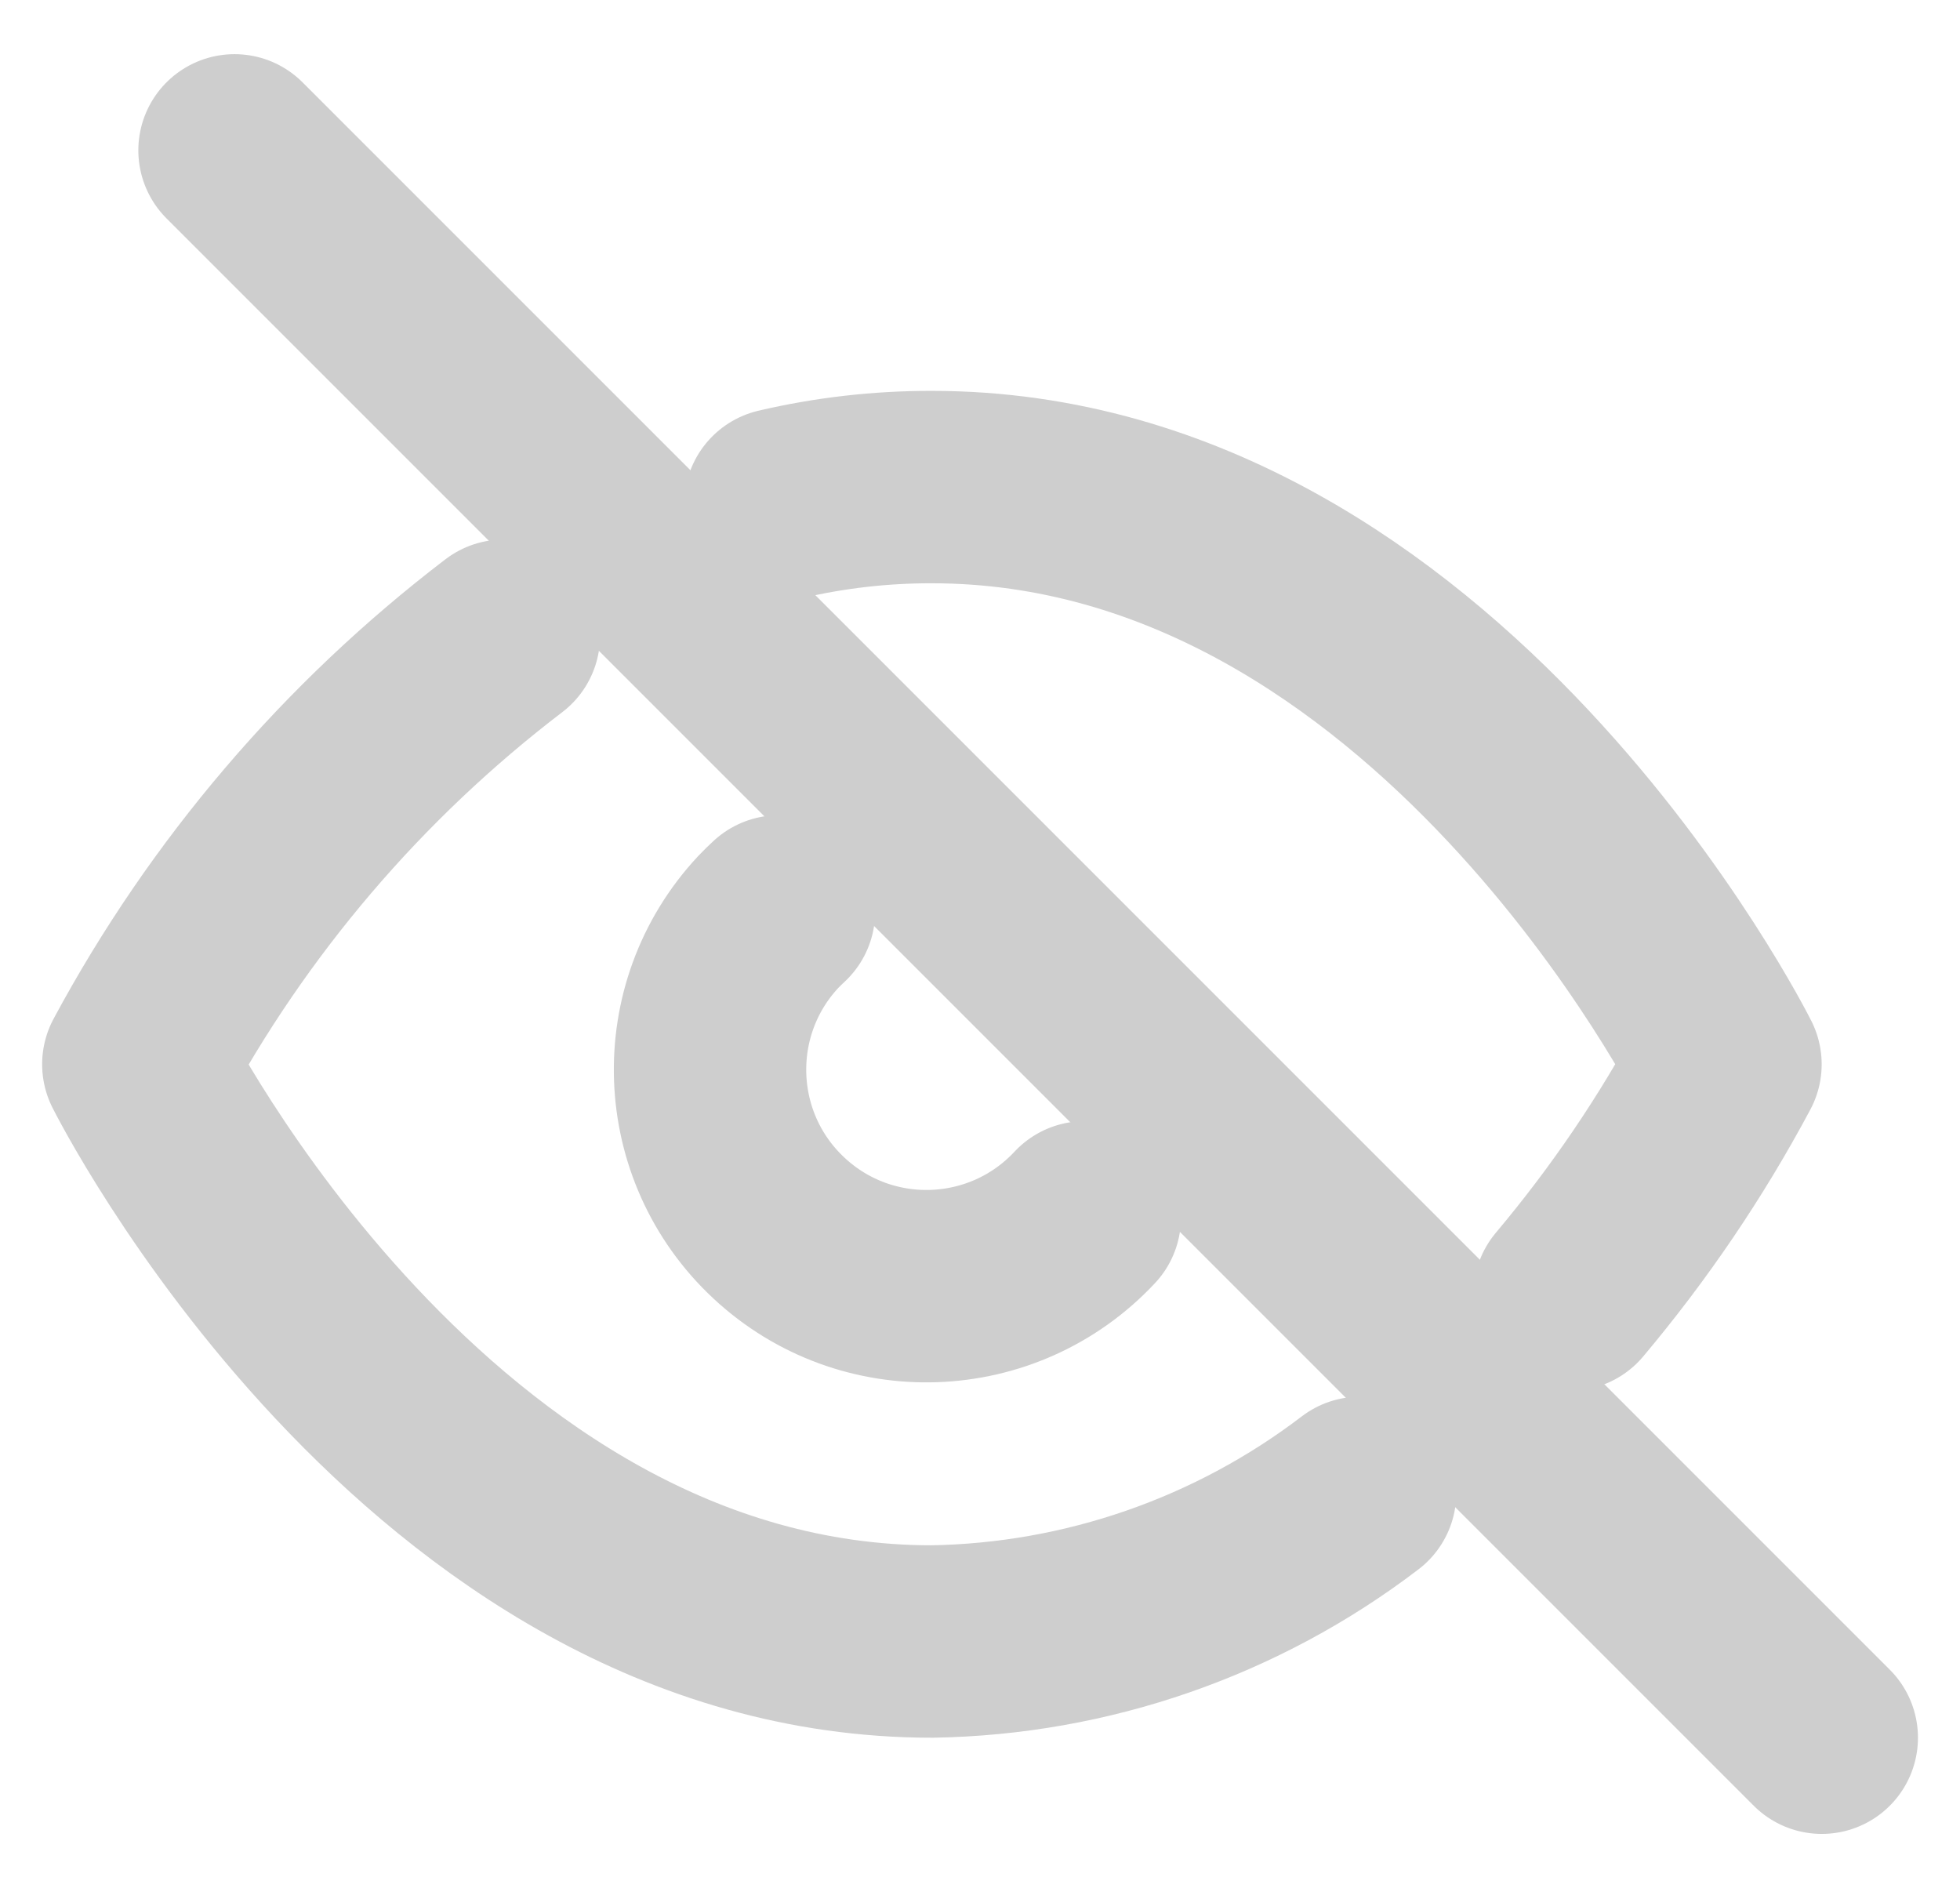 <?xml version="1.0" encoding="utf-8"?>
<!-- Generator: Adobe Illustrator 14.0.0, SVG Export Plug-In . SVG Version: 6.00 Build 43363)  -->
<!DOCTYPE svg PUBLIC "-//W3C//DTD SVG 1.1//EN" "http://www.w3.org/Graphics/SVG/1.1/DTD/svg11.dtd">
<svg version="1.1" id="Layer_1" xmlns="http://www.w3.org/2000/svg" xmlns:xlink="http://www.w3.org/1999/xlink" x="0px" y="0px"
	 width="20.375px" height="19.625px" viewBox="0 0 20.375 19.625" enable-background="new 0 0 20.375 19.625" xml:space="preserve">
<path id="Path_723" fill="none" stroke="#CECECE" stroke-width="2" stroke-linecap="round" stroke-linejoin="round" d="
	M14.139,15.518c-1.281,0.978-2.842,1.519-4.451,1.545c-5.25,0-8.25-6-8.25-6c0.935-1.738,2.23-3.257,3.8-4.455 M8.112,5.243
	c0.517-0.121,1.045-0.181,1.575-0.18c5.25,0,8.25,6,8.25,6c-0.455,0.853-0.998,1.653-1.621,2.394 M11.277,12.654
	c-0.848,0.908-2.271,0.959-3.18,0.111c-0.909-0.847-0.959-2.271-0.112-3.18c0.036-0.038,0.074-0.075,0.113-0.111"/>
<path id="Path_724" fill="none" stroke="#CECECE" stroke-width="2" stroke-linecap="round" stroke-linejoin="round" d="M2.438,1.563
	l16.5,16.5"/>
</svg>
